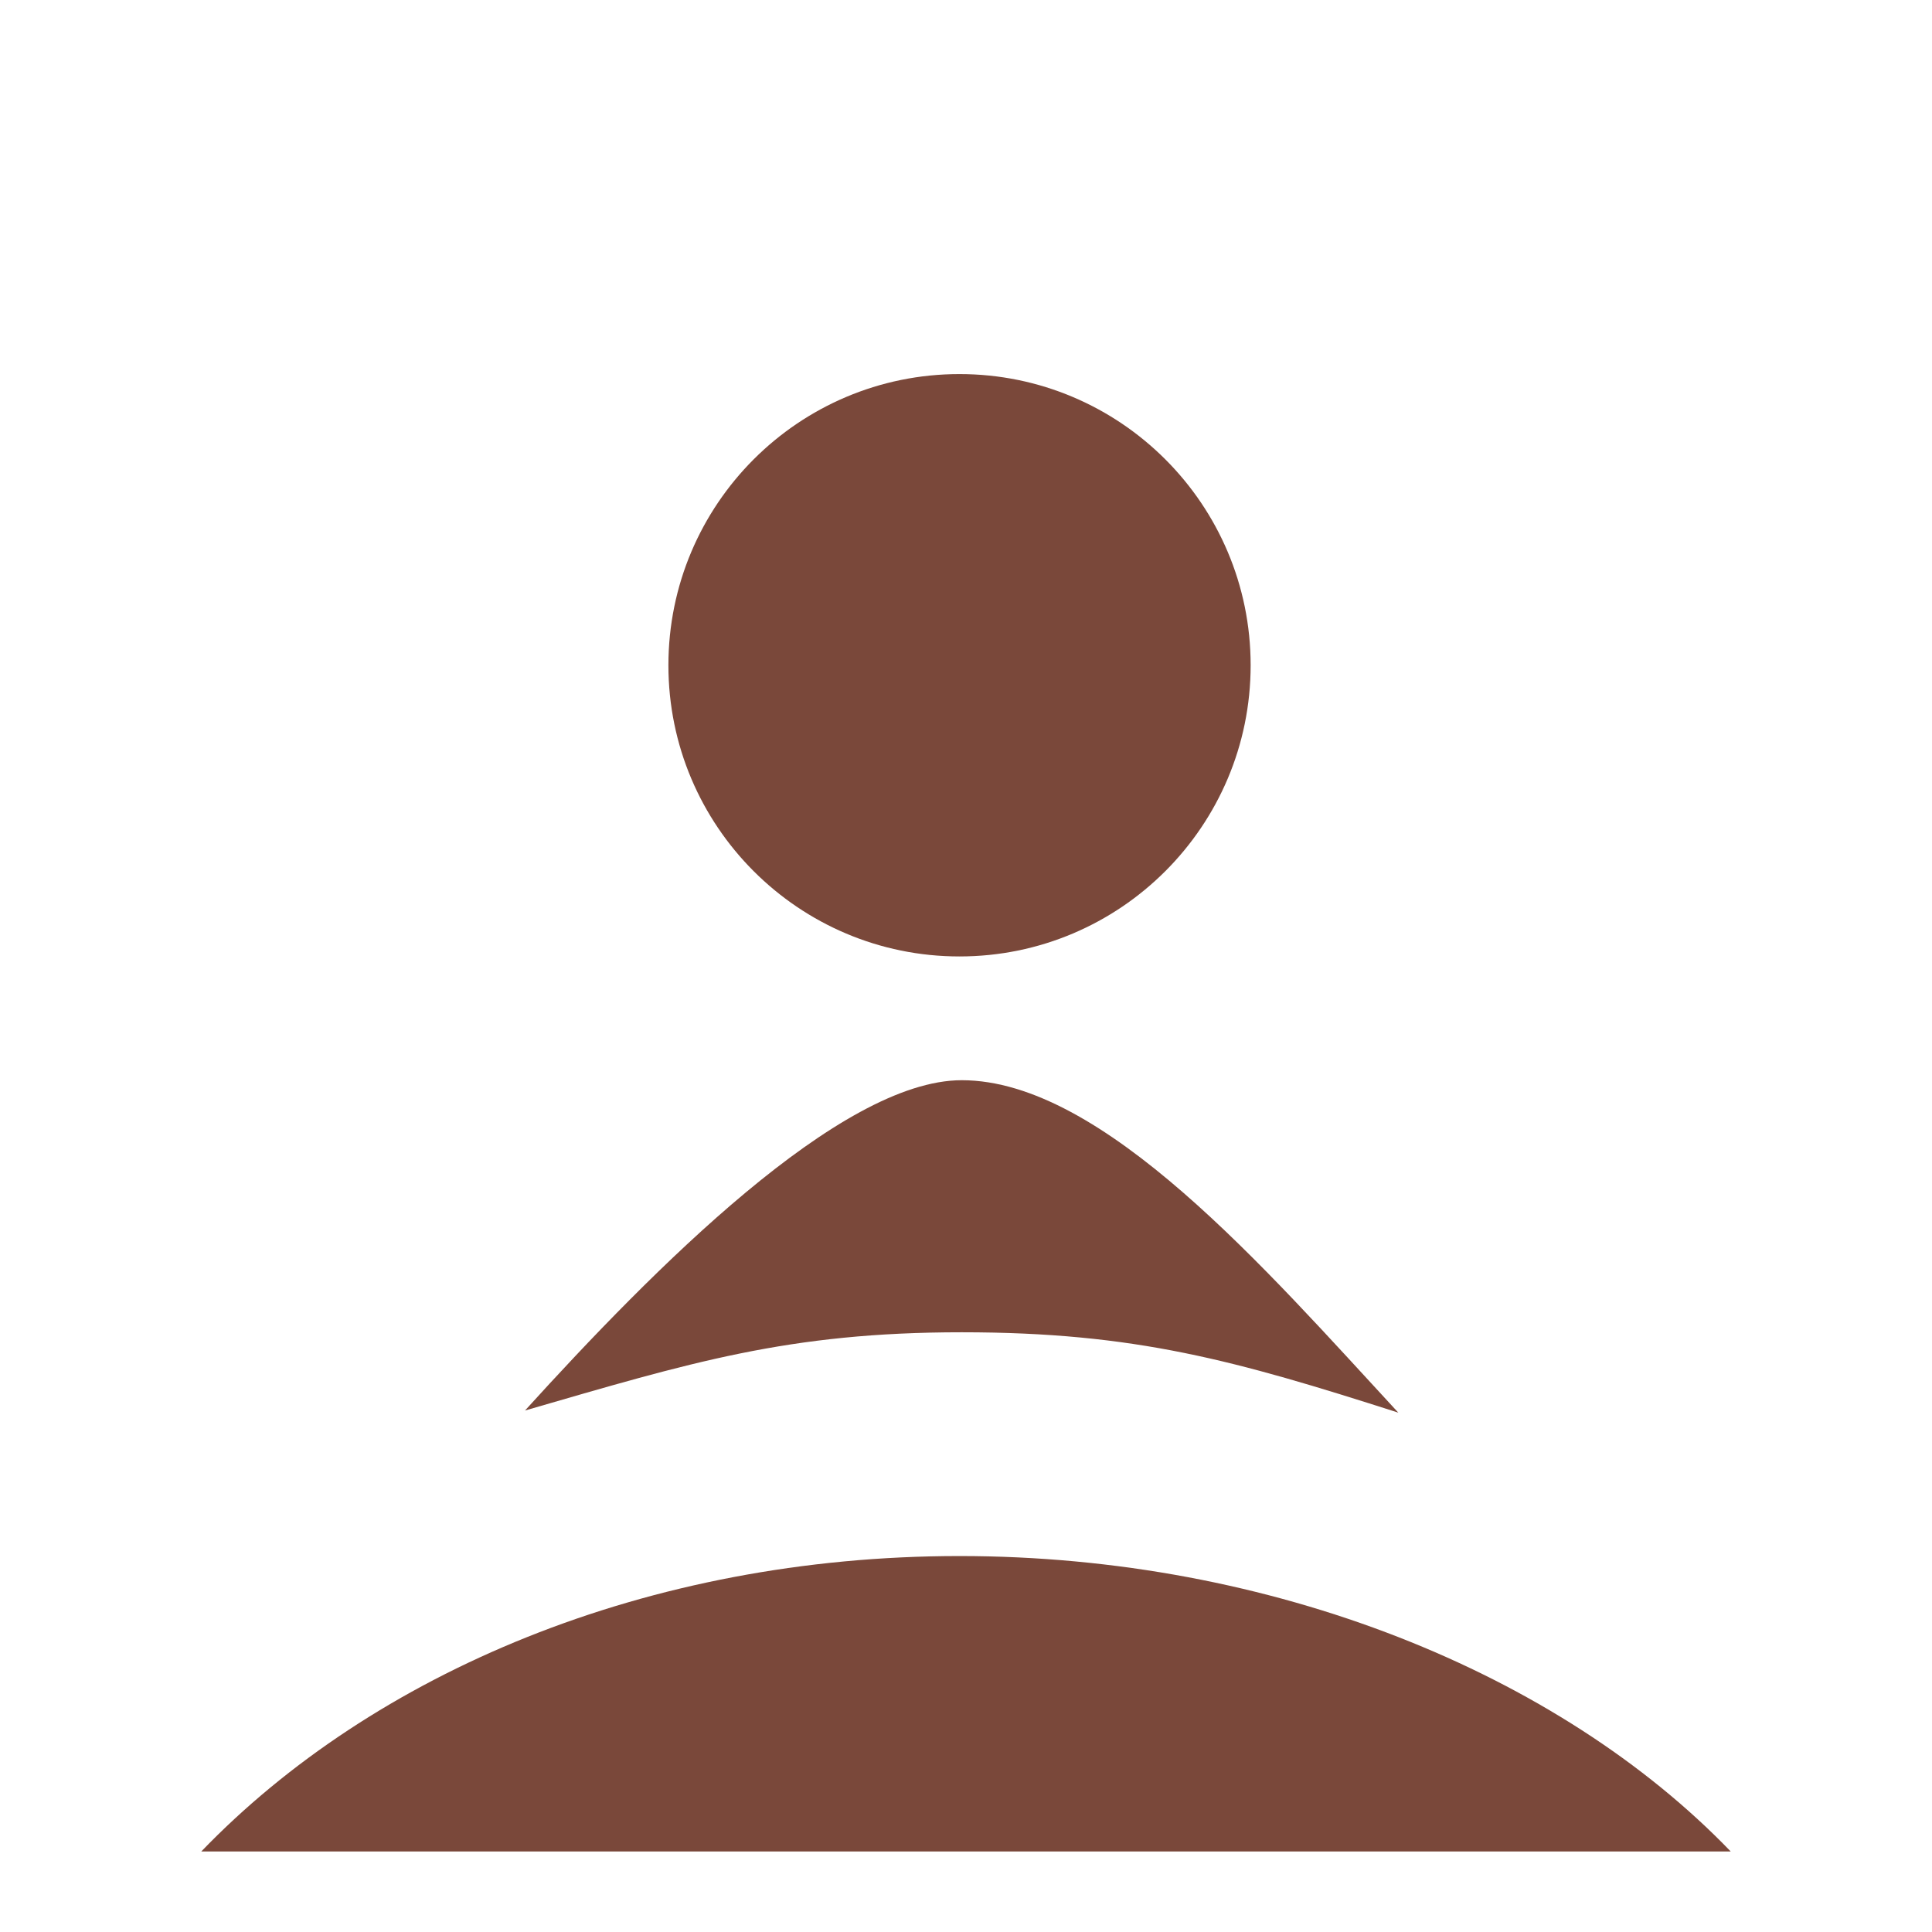 <?xml version="1.0" encoding="UTF-8" standalone="no"?>
<!-- Created with Inkscape (http://www.inkscape.org/) -->

<svg
   xmlns:dc="http://purl.org/dc/elements/1.1/"
   xmlns:cc="http://creativecommons.org/ns#"
   xmlns:rdf="http://www.w3.org/1999/02/22-rdf-syntax-ns#"
   xmlns:svg="http://www.w3.org/2000/svg"
   xmlns="http://www.w3.org/2000/svg"
   xmlns:sodipodi="http://sodipodi.sourceforge.net/DTD/sodipodi-0.dtd"
   xmlns:inkscape="http://www.inkscape.org/namespaces/inkscape"
   version="1.1"
   width="480"
   height="480"
   id="svg3125"
   inkscape:version="0.48.3.1 r9886"
   sodipodi:docname="bp.svg">
  <title
     id="title3827">Black Pawn</title>
  <sodipodi:namedview
     pagecolor="#ffffff"
     bordercolor="#666666"
     borderopacity="1"
     objecttolerance="10"
     gridtolerance="10"
     guidetolerance="10"
     inkscape:pageopacity="0"
     inkscape:pageshadow="2"
     inkscape:window-width="942"
     inkscape:window-height="480"
     id="namedview3825"
     showgrid="false"
     inkscape:zoom="0.49166667"
     inkscape:cx="-43.728814"
     inkscape:cy="240"
     inkscape:window-x="0"
     inkscape:window-y="0"
     inkscape:window-maximized="0"
     inkscape:current-layer="svg3125" />
  <defs
     id="defs3127" />
  <g
     transform="translate(0,-572.362)"
     id="layer1">
    <path
       d="m 238.375,92.938 c -39.943,0 -72.312,32.401 -72.312,72.344 0,39.943 32.369,72.344 72.312,72.344 39.943,0 72.344,-32.401 72.344,-72.344 0,-39.943 -32.401,-72.344 -72.344,-72.344 z m 0.562,175.438 c -30.227,0 -76.653,46.977 -108.5,82.062 C 171.46,338.563 195.756,331 238.938,331 c 43.182,0 67.986,7.014 108.469,19.969 C 314.48,315.344 274.023,268.375 238.938,268.375 z M 238.375,386.594 C 160.648,386.594 92.642,415.739 50,460 l 380,0 C 387.358,415.739 316.102,386.594 238.375,386.594 z"
       transform="translate(0,572.362)"
       id="text3135"
       style="font-size:596.591px;font-style:normal;font-variant:normal;font-weight:bold;font-stretch:normal;text-align:start;line-height:125%;letter-spacing:0px;word-spacing:0px;writing-mode:lr-tb;text-anchor:start;fill:#7A483A;fill-opacity:1;stroke:none;font-family:chess;-inkscape-font-specification:chess Bold" />
  </g>
</svg>
